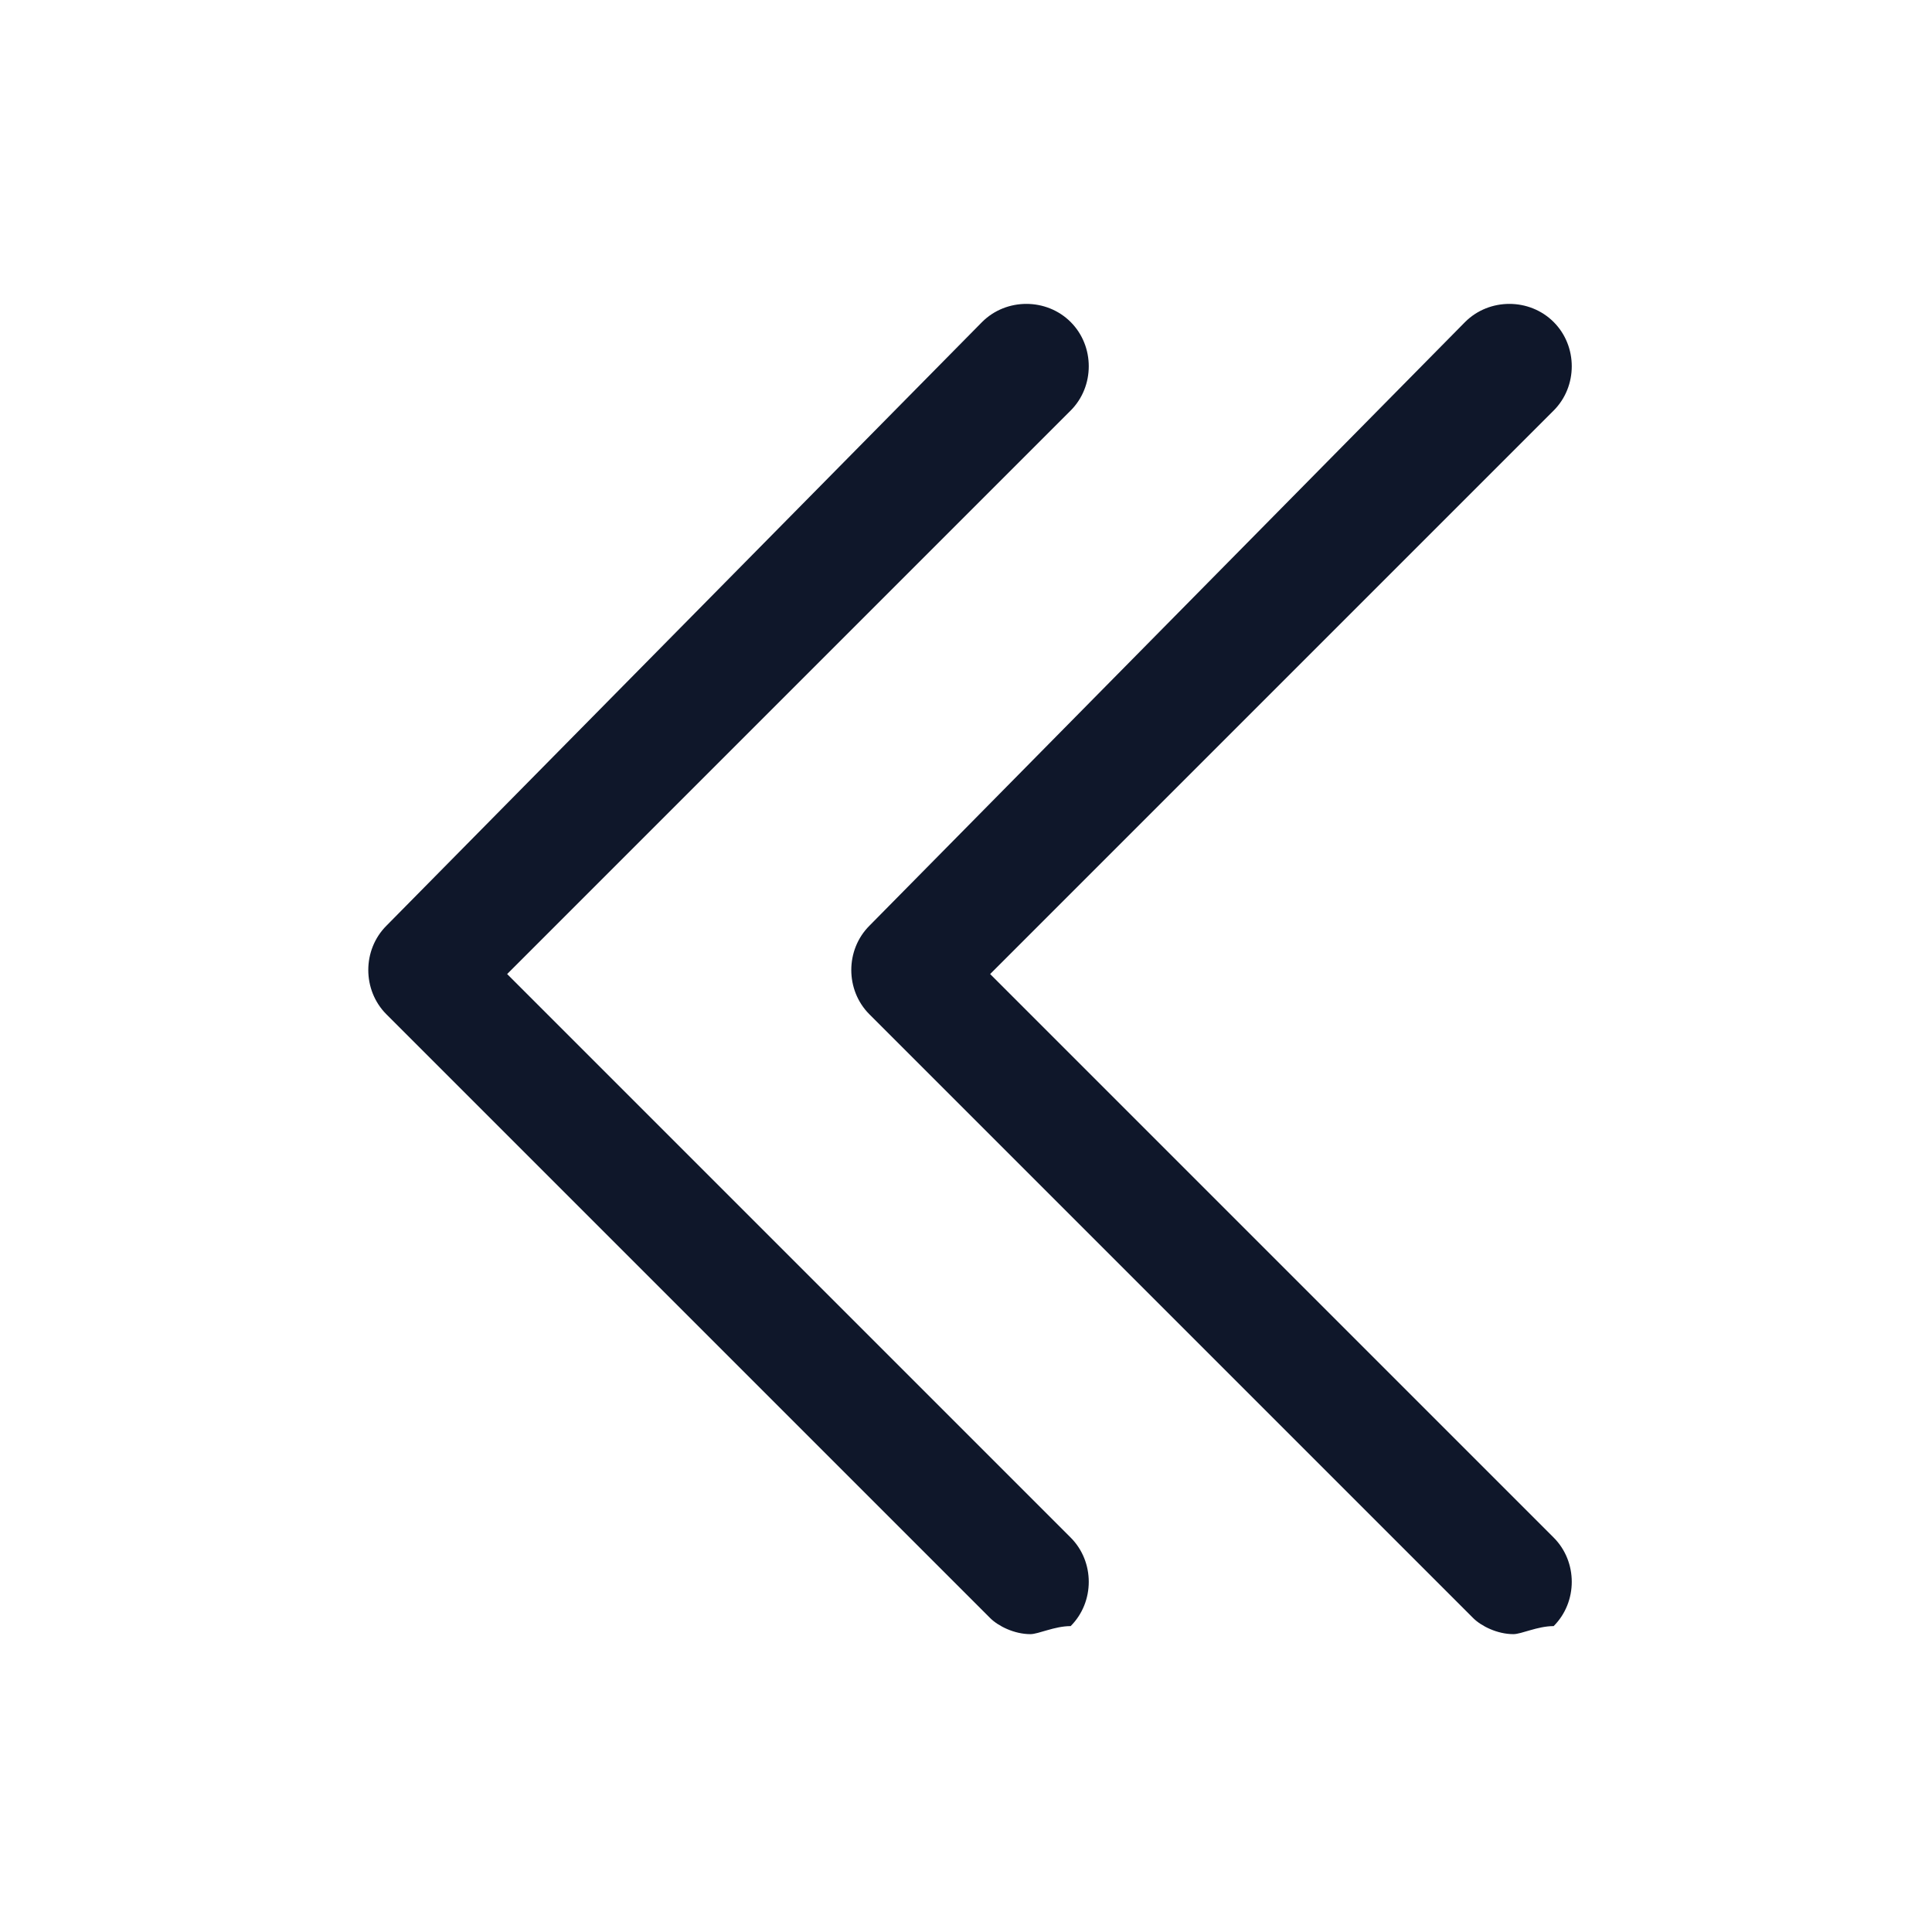 <?xml version="1.0" encoding="utf-8"?>
<!-- Generator: Adobe Illustrator 28.4.1, SVG Export Plug-In . SVG Version: 6.00 Build 0)  -->
<svg version="1.1" id="Layer_1" xmlns="http://www.w3.org/2000/svg" xmlns:xlink="http://www.w3.org/1999/xlink" x="0px" y="0px"
	 viewBox="0 0 24 24" style="enable-background:new 0 0 24 24;" xml:space="preserve">
<style type="text/css">
	.st0{fill:#0F172A;}
</style>
<g>
	<path class="st0" d="M18.8,20.3c-0.2,0-0.4-0.1-0.5-0.2l-7.5-7.5c-0.3-0.3-0.3-0.8,0-1.1L18.2,4c0.3-0.3,0.8-0.3,1.1,0
		s0.3,0.8,0,1.1l-7,7l7,7c0.3,0.3,0.3,0.8,0,1.1C19.1,20.2,18.9,20.3,18.8,20.3z M12.8,20.3c-0.2,0-0.4-0.1-0.5-0.2l-7.5-7.5
		c-0.3-0.3-0.3-0.8,0-1.1L12.2,4c0.3-0.3,0.8-0.3,1.1,0s0.3,0.8,0,1.1l-7,7l7,7c0.3,0.3,0.3,0.8,0,1.1
		C13.1,20.2,12.9,20.3,12.8,20.3z"/>
</g>
</svg>
